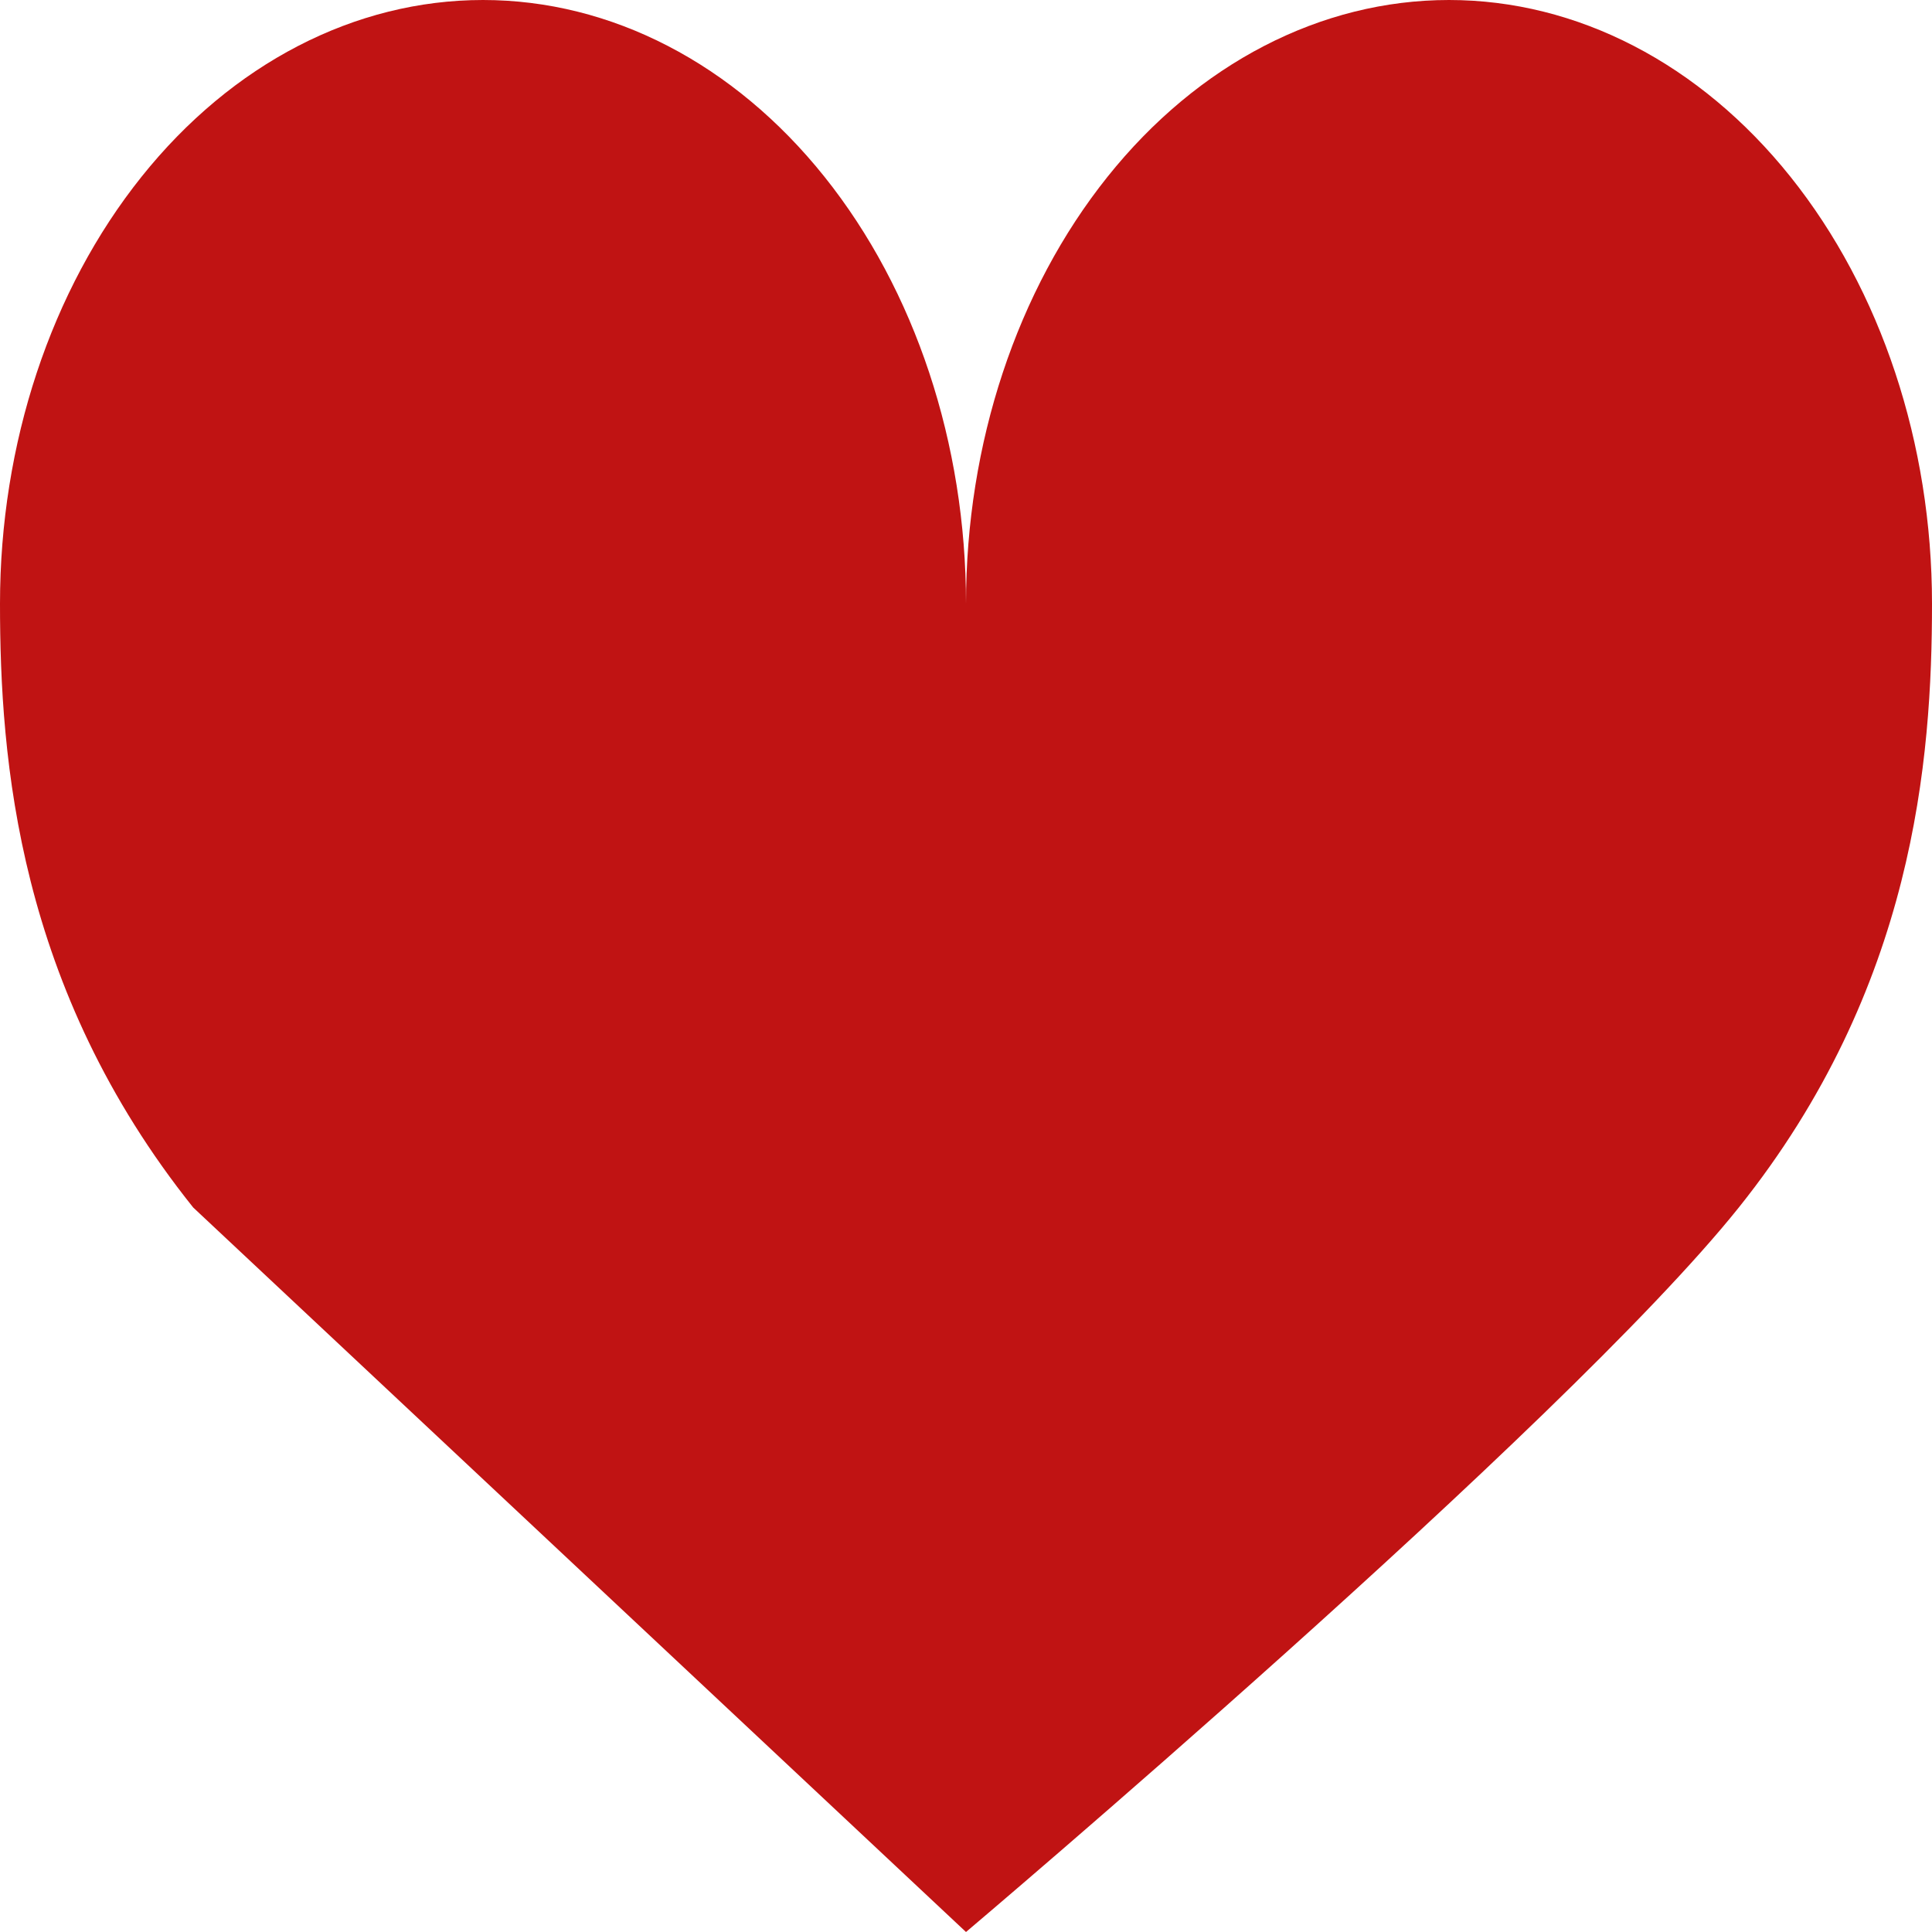 <svg width="12" height="12" viewBox="0 0 12 12" fill="none" xmlns="http://www.w3.org/2000/svg">
<path d="M6 3.75C6 2.755 5.684 1.802 5.121 1.098C4.559 0.395 3.796 0 3 0C2.204 0 1.441 0.395 0.879 1.098C0.316 1.802 0 2.755 0 3.75C0 4.716 0.109 6.136 1.2 7.5L6 12C6 12 9.709 8.864 10.8 7.5C11.891 6.136 12 4.716 12 3.75C12 2.755 11.684 1.802 11.121 1.098C10.559 0.395 9.796 0 9 0C8.204 0 7.441 0.395 6.879 1.098C6.316 1.802 6 2.755 6 3.75Z" fill="#C01313"/>
</svg>
